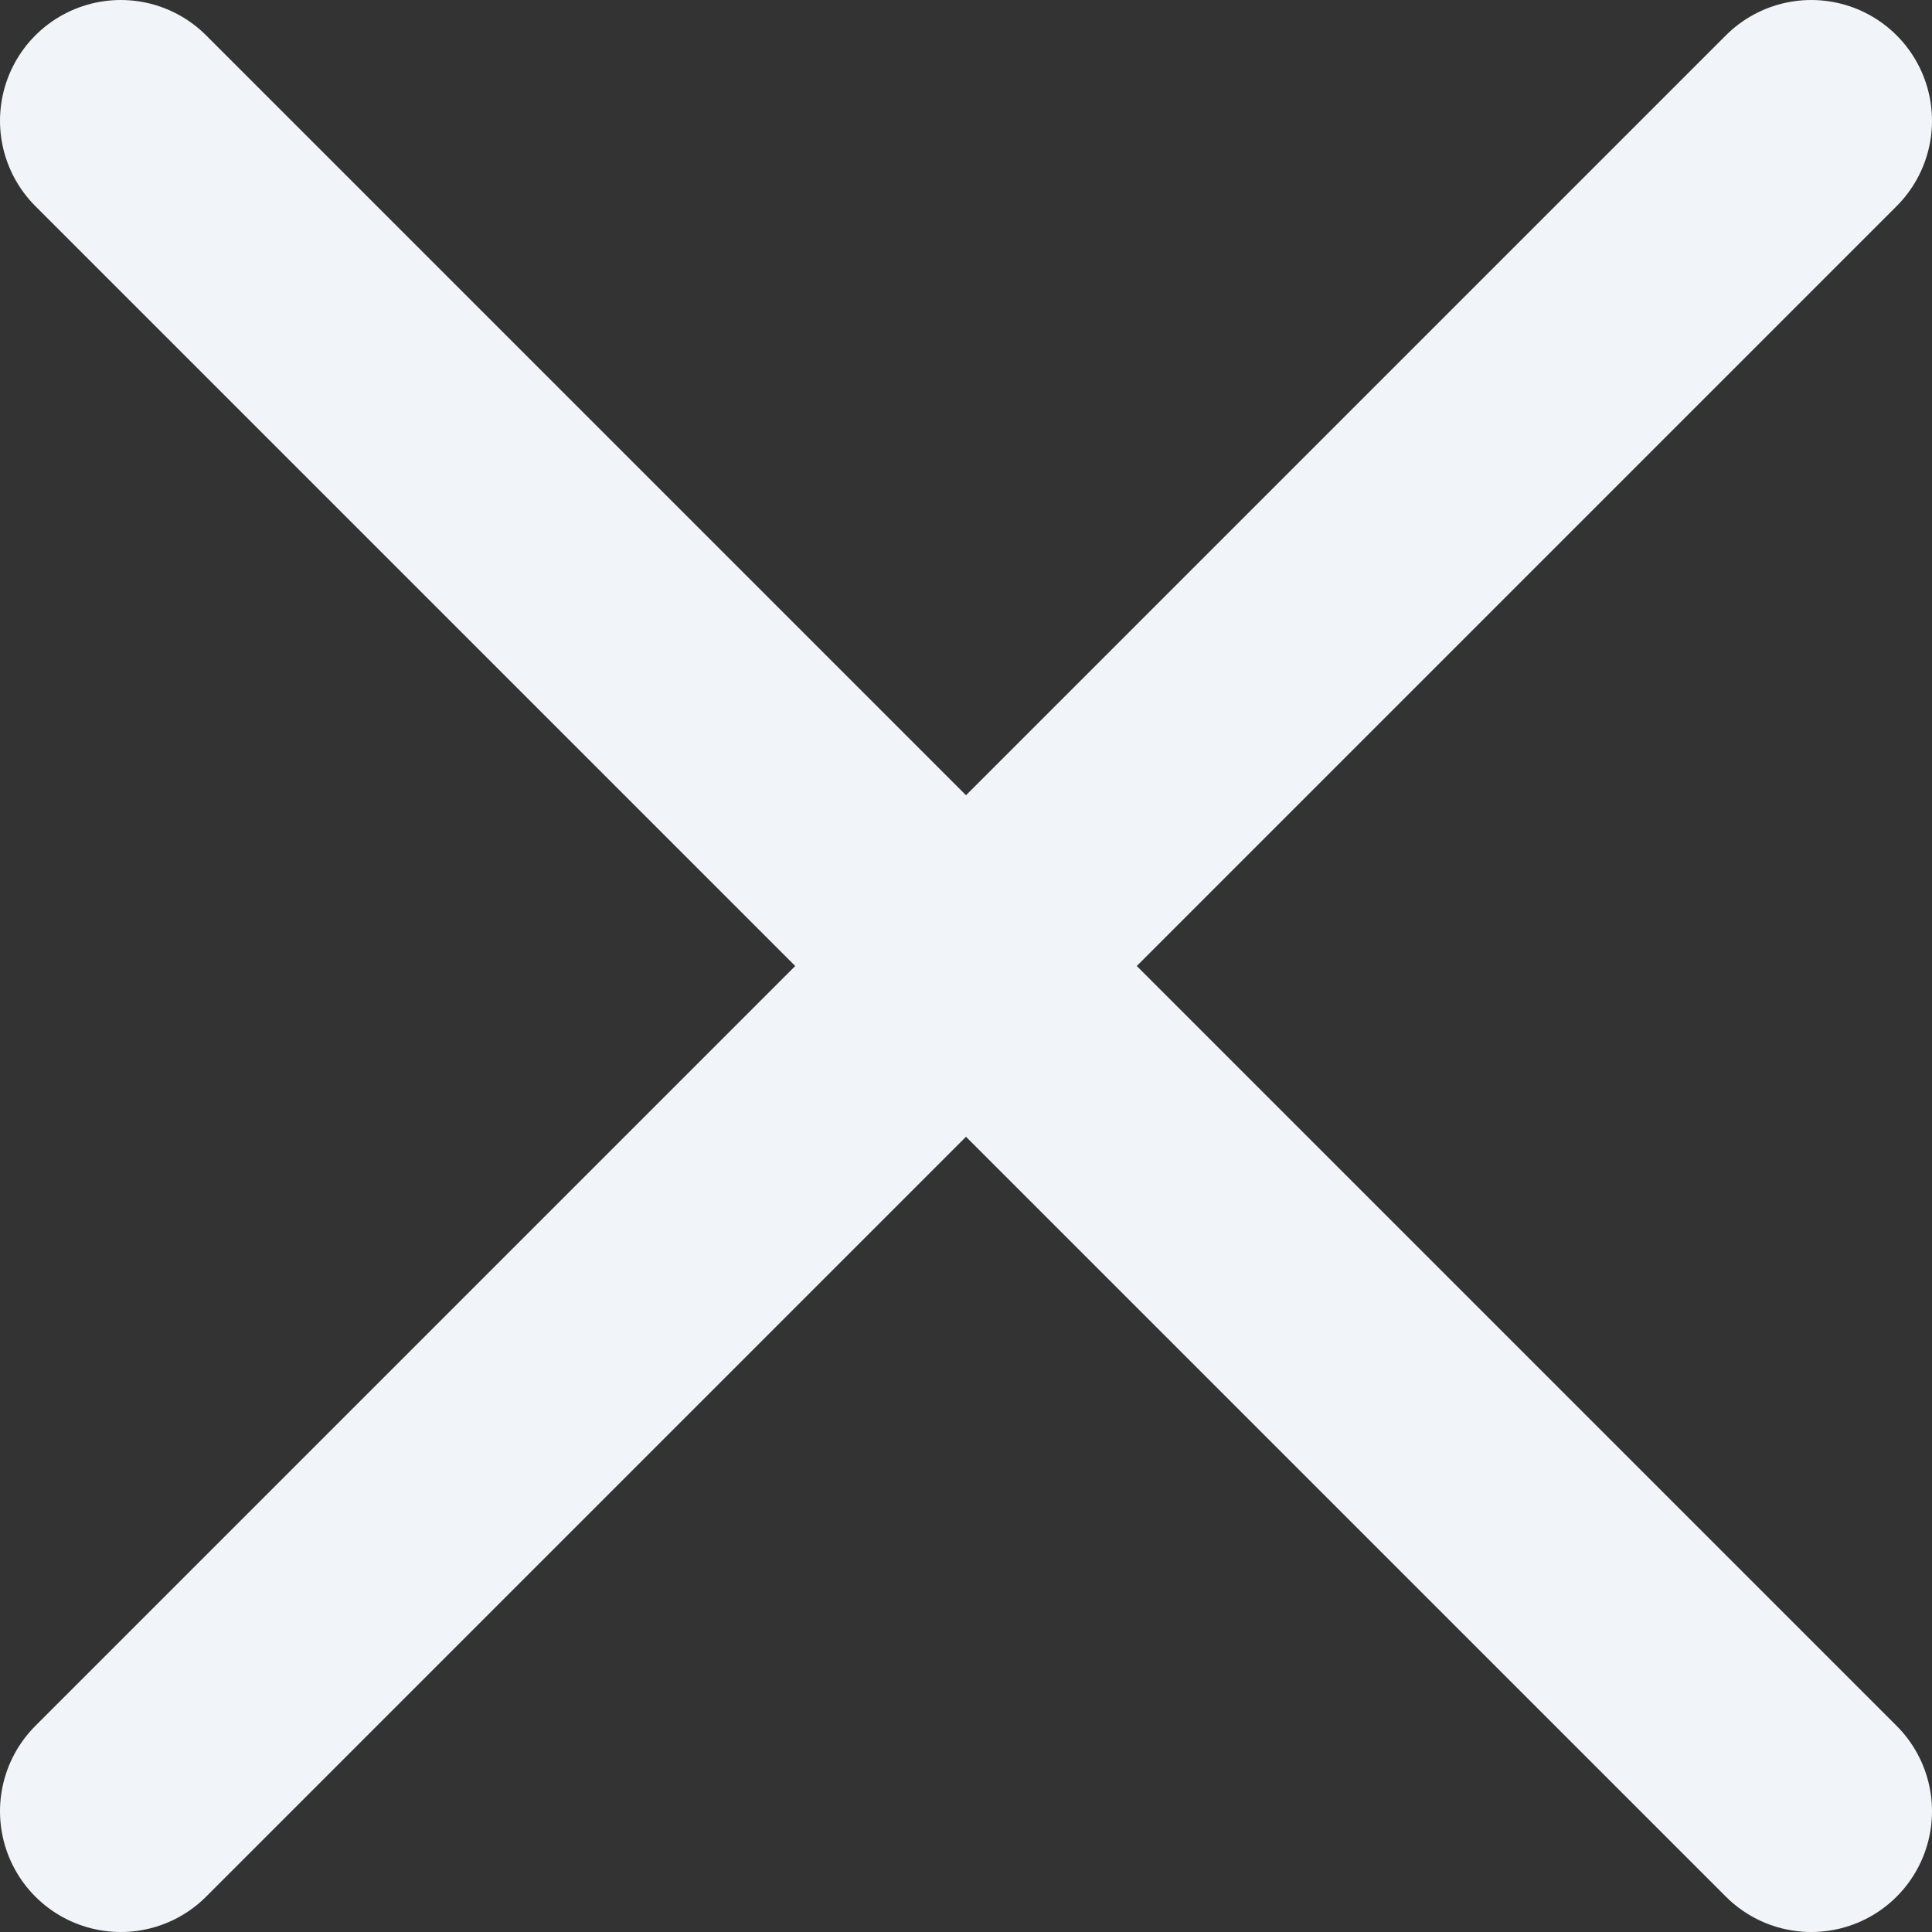 <svg width="800" height="800" viewBox="0 0 800 800" fill="none" xmlns="http://www.w3.org/2000/svg">
<rect x="0" y="0" width="800" height="800" fill="#333333" stroke="none"/>
<path d="M750 50L50 750M750 750L50 50" stroke="#F1F5F9" stroke-width="100" stroke-linecap="round" stroke-linejoin="round"/>
</svg>
